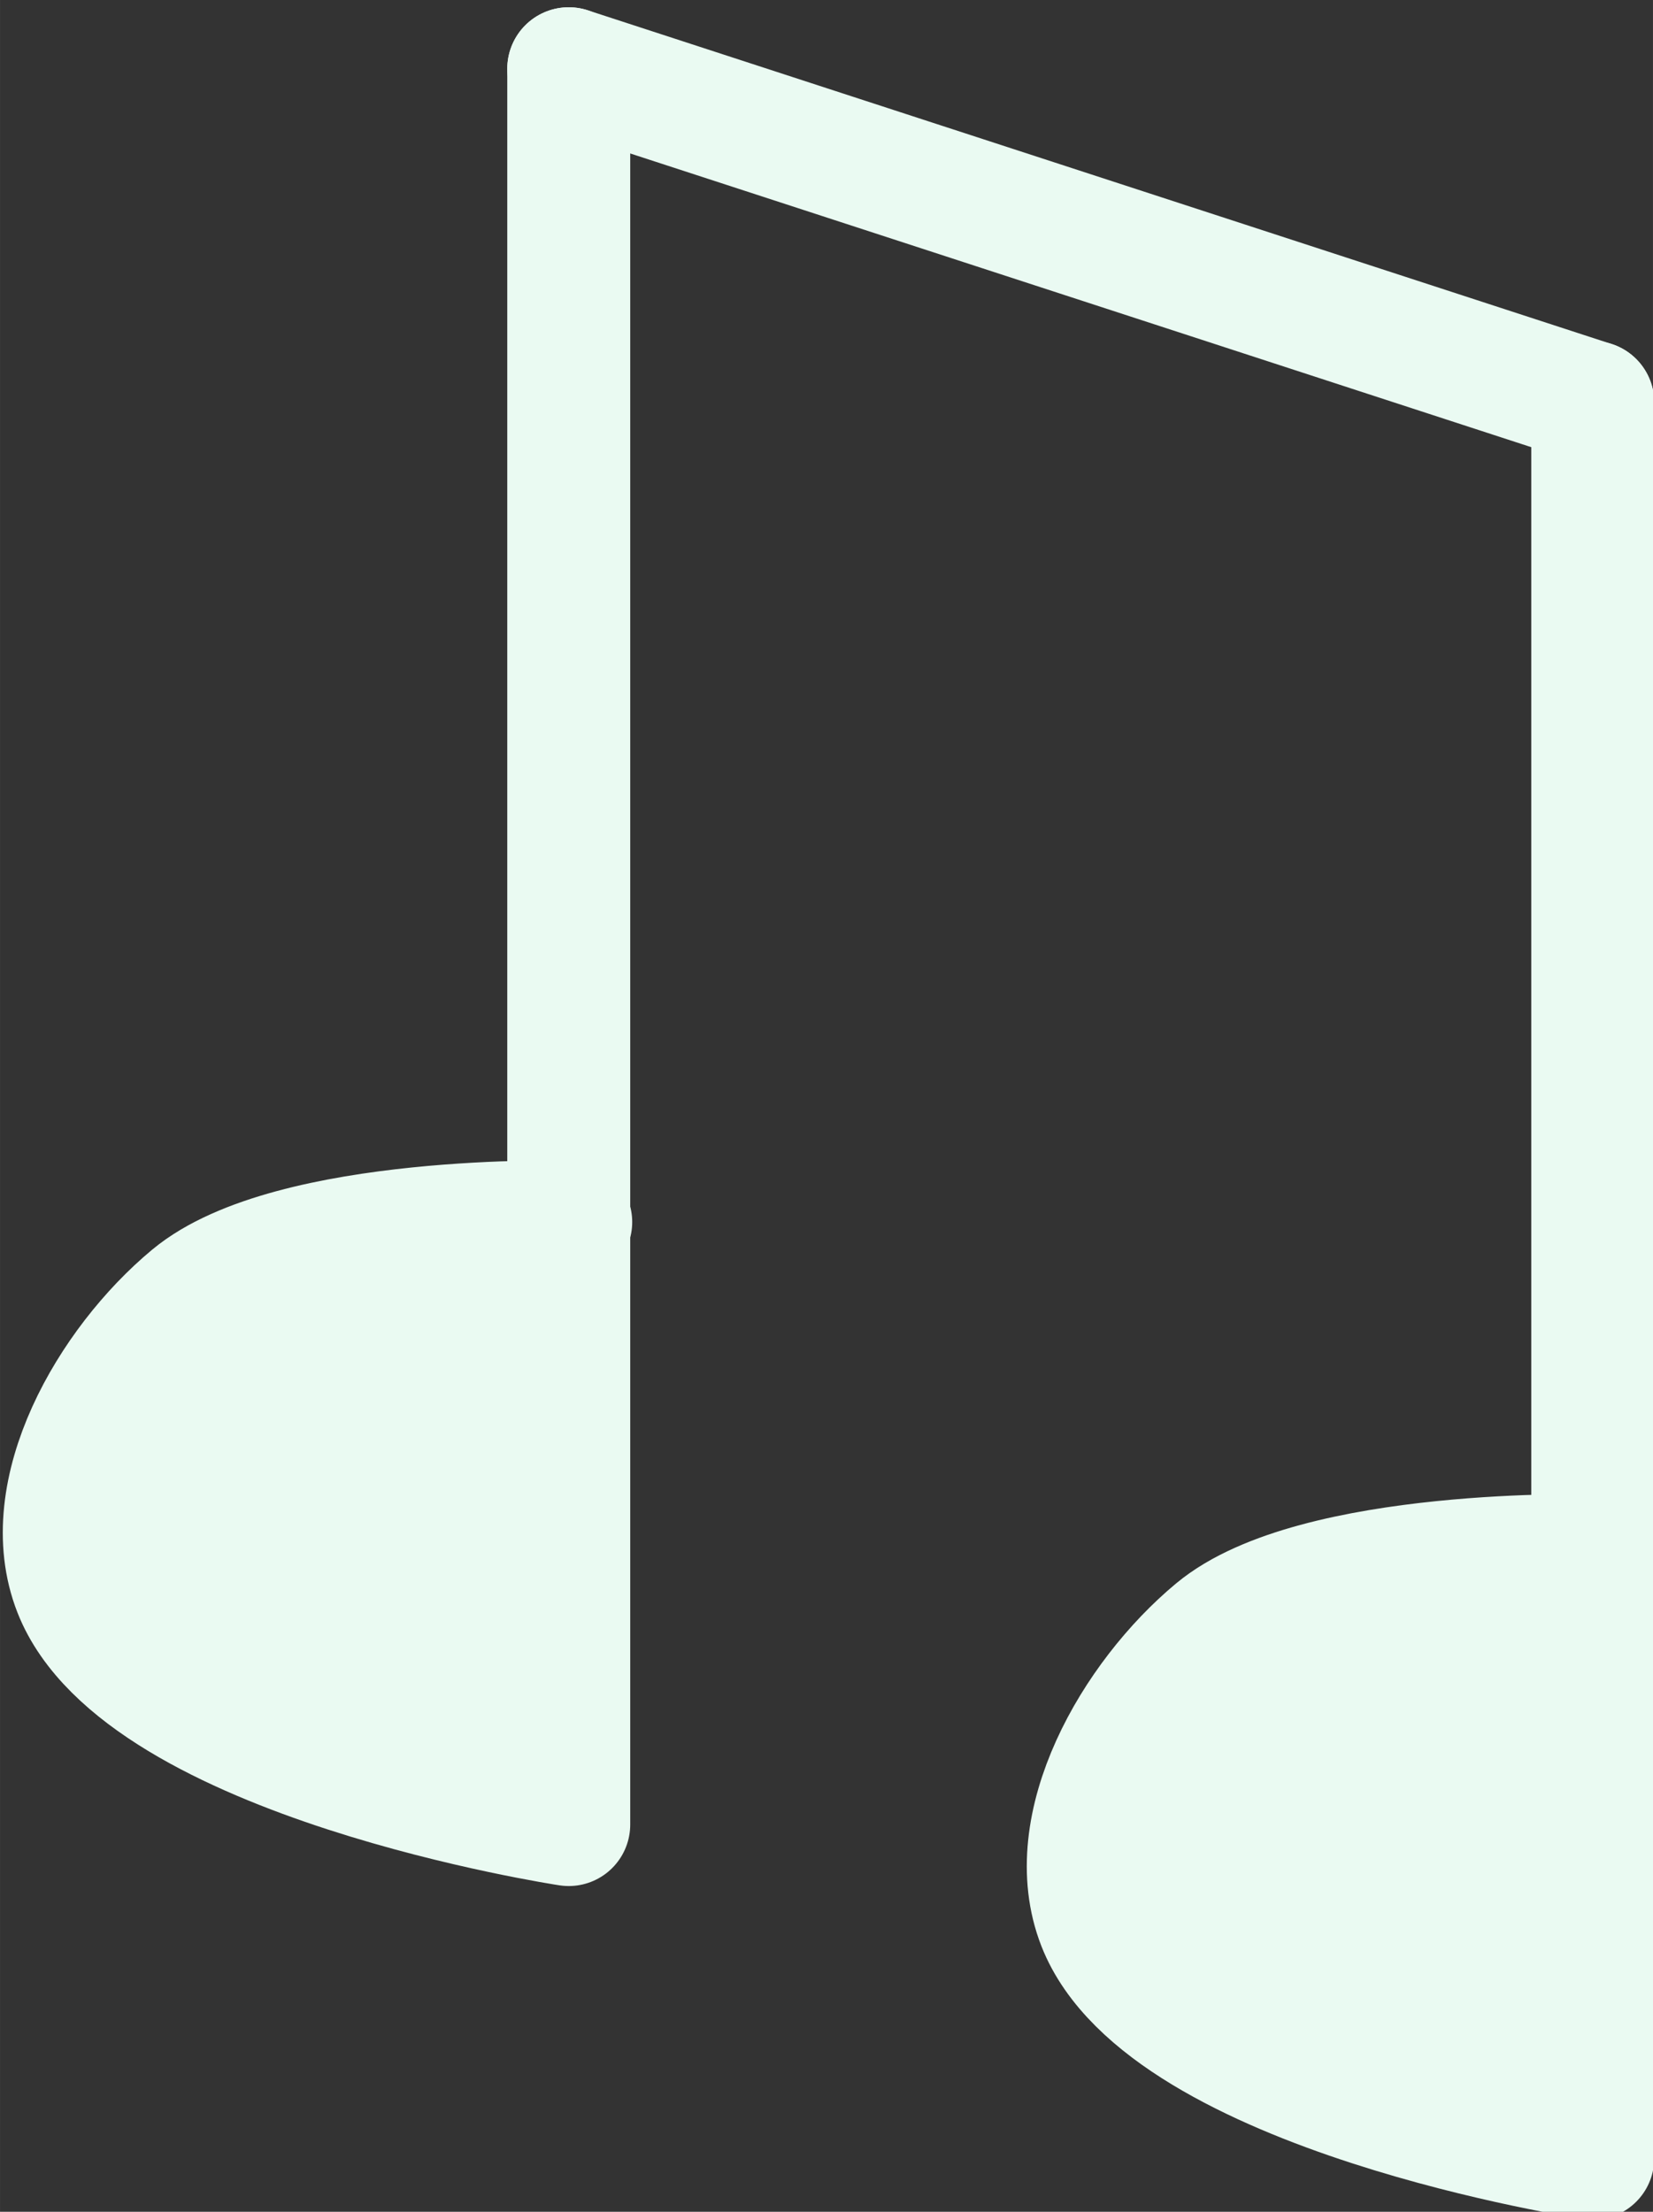 <?xml version="1.0" encoding="UTF-8" standalone="no"?>
<!-- Created with Inkscape (http://www.inkscape.org/) -->

<svg
   width="80.697"
   height="107.961"
   viewBox="0 0 21.351 28.565"
   version="1.1"
   id="svg8"
   inkscape:version="1.3 (0e150ed6c4, 2023-07-21)"
   sodipodi:docname="drawing.svg"
   xml:space="preserve"
   xmlns:inkscape="http://www.inkscape.org/namespaces/inkscape"
   xmlns:sodipodi="http://sodipodi.sourceforge.net/DTD/sodipodi-0.dtd"
   xmlns="http://www.w3.org/2000/svg"
   xmlns:svg="http://www.w3.org/2000/svg"
   xmlns:rdf="http://www.w3.org/1999/02/22-rdf-syntax-ns#"
   xmlns:cc="http://creativecommons.org/ns#"
   xmlns:dc="http://purl.org/dc/elements/1.1/"><rect x="0" y="0" width="21.351" height="28.565" fill="#333333" stroke="none"/><defs
     id="defs2" /><sodipodi:namedview
     id="base"
     pagecolor="#ffffff"
     bordercolor="#666666"
     borderopacity="1.0"
     inkscape:pageopacity="0.0"
     inkscape:pageshadow="2"
     inkscape:zoom="0.38233912"
     inkscape:cx="983.42016"
     inkscape:cy="1089.3471"
     inkscape:document-units="mm"
     inkscape:current-layer="g302"
     showgrid="false"
     units="px"
     inkscape:window-width="1916"
     inkscape:window-height="1037"
     inkscape:window-x="0"
     inkscape:window-y="0"
     inkscape:window-maximized="1"
     inkscape:showpageshadow="2"
     inkscape:pagecheckerboard="0"
     inkscape:deskcolor="#d1d1d1" /><g
     inkscape:groupmode="layer"
     id="layer2"
     inkscape:label="hud"
     style="display:inline"
     transform="translate(-23.728,-269.398)"><g
       id="g302"
       inkscape:label="options"
       transform="translate(-58.014)"><g
         id="g287"
         transform="matrix(1.022,0,0,1.022,-18.044,-10.673)"
         style="display:inline;stroke-width:0.979"
         inkscape:label="sound focused"
         inkscape:export-filename="../../projects/endless-jam-2023/modules/remi/assets/graphics/settings_music_symbol.svg"
         inkscape:export-xdpi="200"
         inkscape:export-ydpi="200"><path
           style="fill:#eafaf2;fill-opacity:1;stroke:#eafaf2;stroke-width:1.554;stroke-linecap:round;stroke-linejoin:round;stroke-dasharray:none;stroke-opacity:1"
           d="m 104.826,274.911 v 22.188 c 0,0 -5.401,-0.818 -6.244,-2.962 -0.486,-1.237 0.452,-2.854 1.474,-3.704 1.253,-1.042 4.795,-0.948 4.795,-0.948"
           id="path285"
           sodipodi:nodetypes="ccaac" /><path
           style="fill:#eafaf2;fill-opacity:1;stroke:#eafaf2;stroke-width:1.554;stroke-linecap:round;stroke-linejoin:round;stroke-dasharray:none;stroke-opacity:1"
           d="m 117.768,279.128 v 22.188 c 0,0 -5.401,-0.818 -6.244,-2.962 -0.486,-1.237 0.452,-2.854 1.474,-3.704 1.253,-1.042 4.795,-0.948 4.795,-0.948"
           id="path286"
           sodipodi:nodetypes="ccaac" /><path
           style="fill:#eafaf2;fill-opacity:1;stroke:#eafaf2;stroke-width:1.554;stroke-linecap:round;stroke-linejoin:round;stroke-dasharray:none;stroke-opacity:1"
           d="m 104.826,274.911 12.942,4.218"
           id="path287"
           sodipodi:nodetypes="cc" /></g></g></g></svg>
